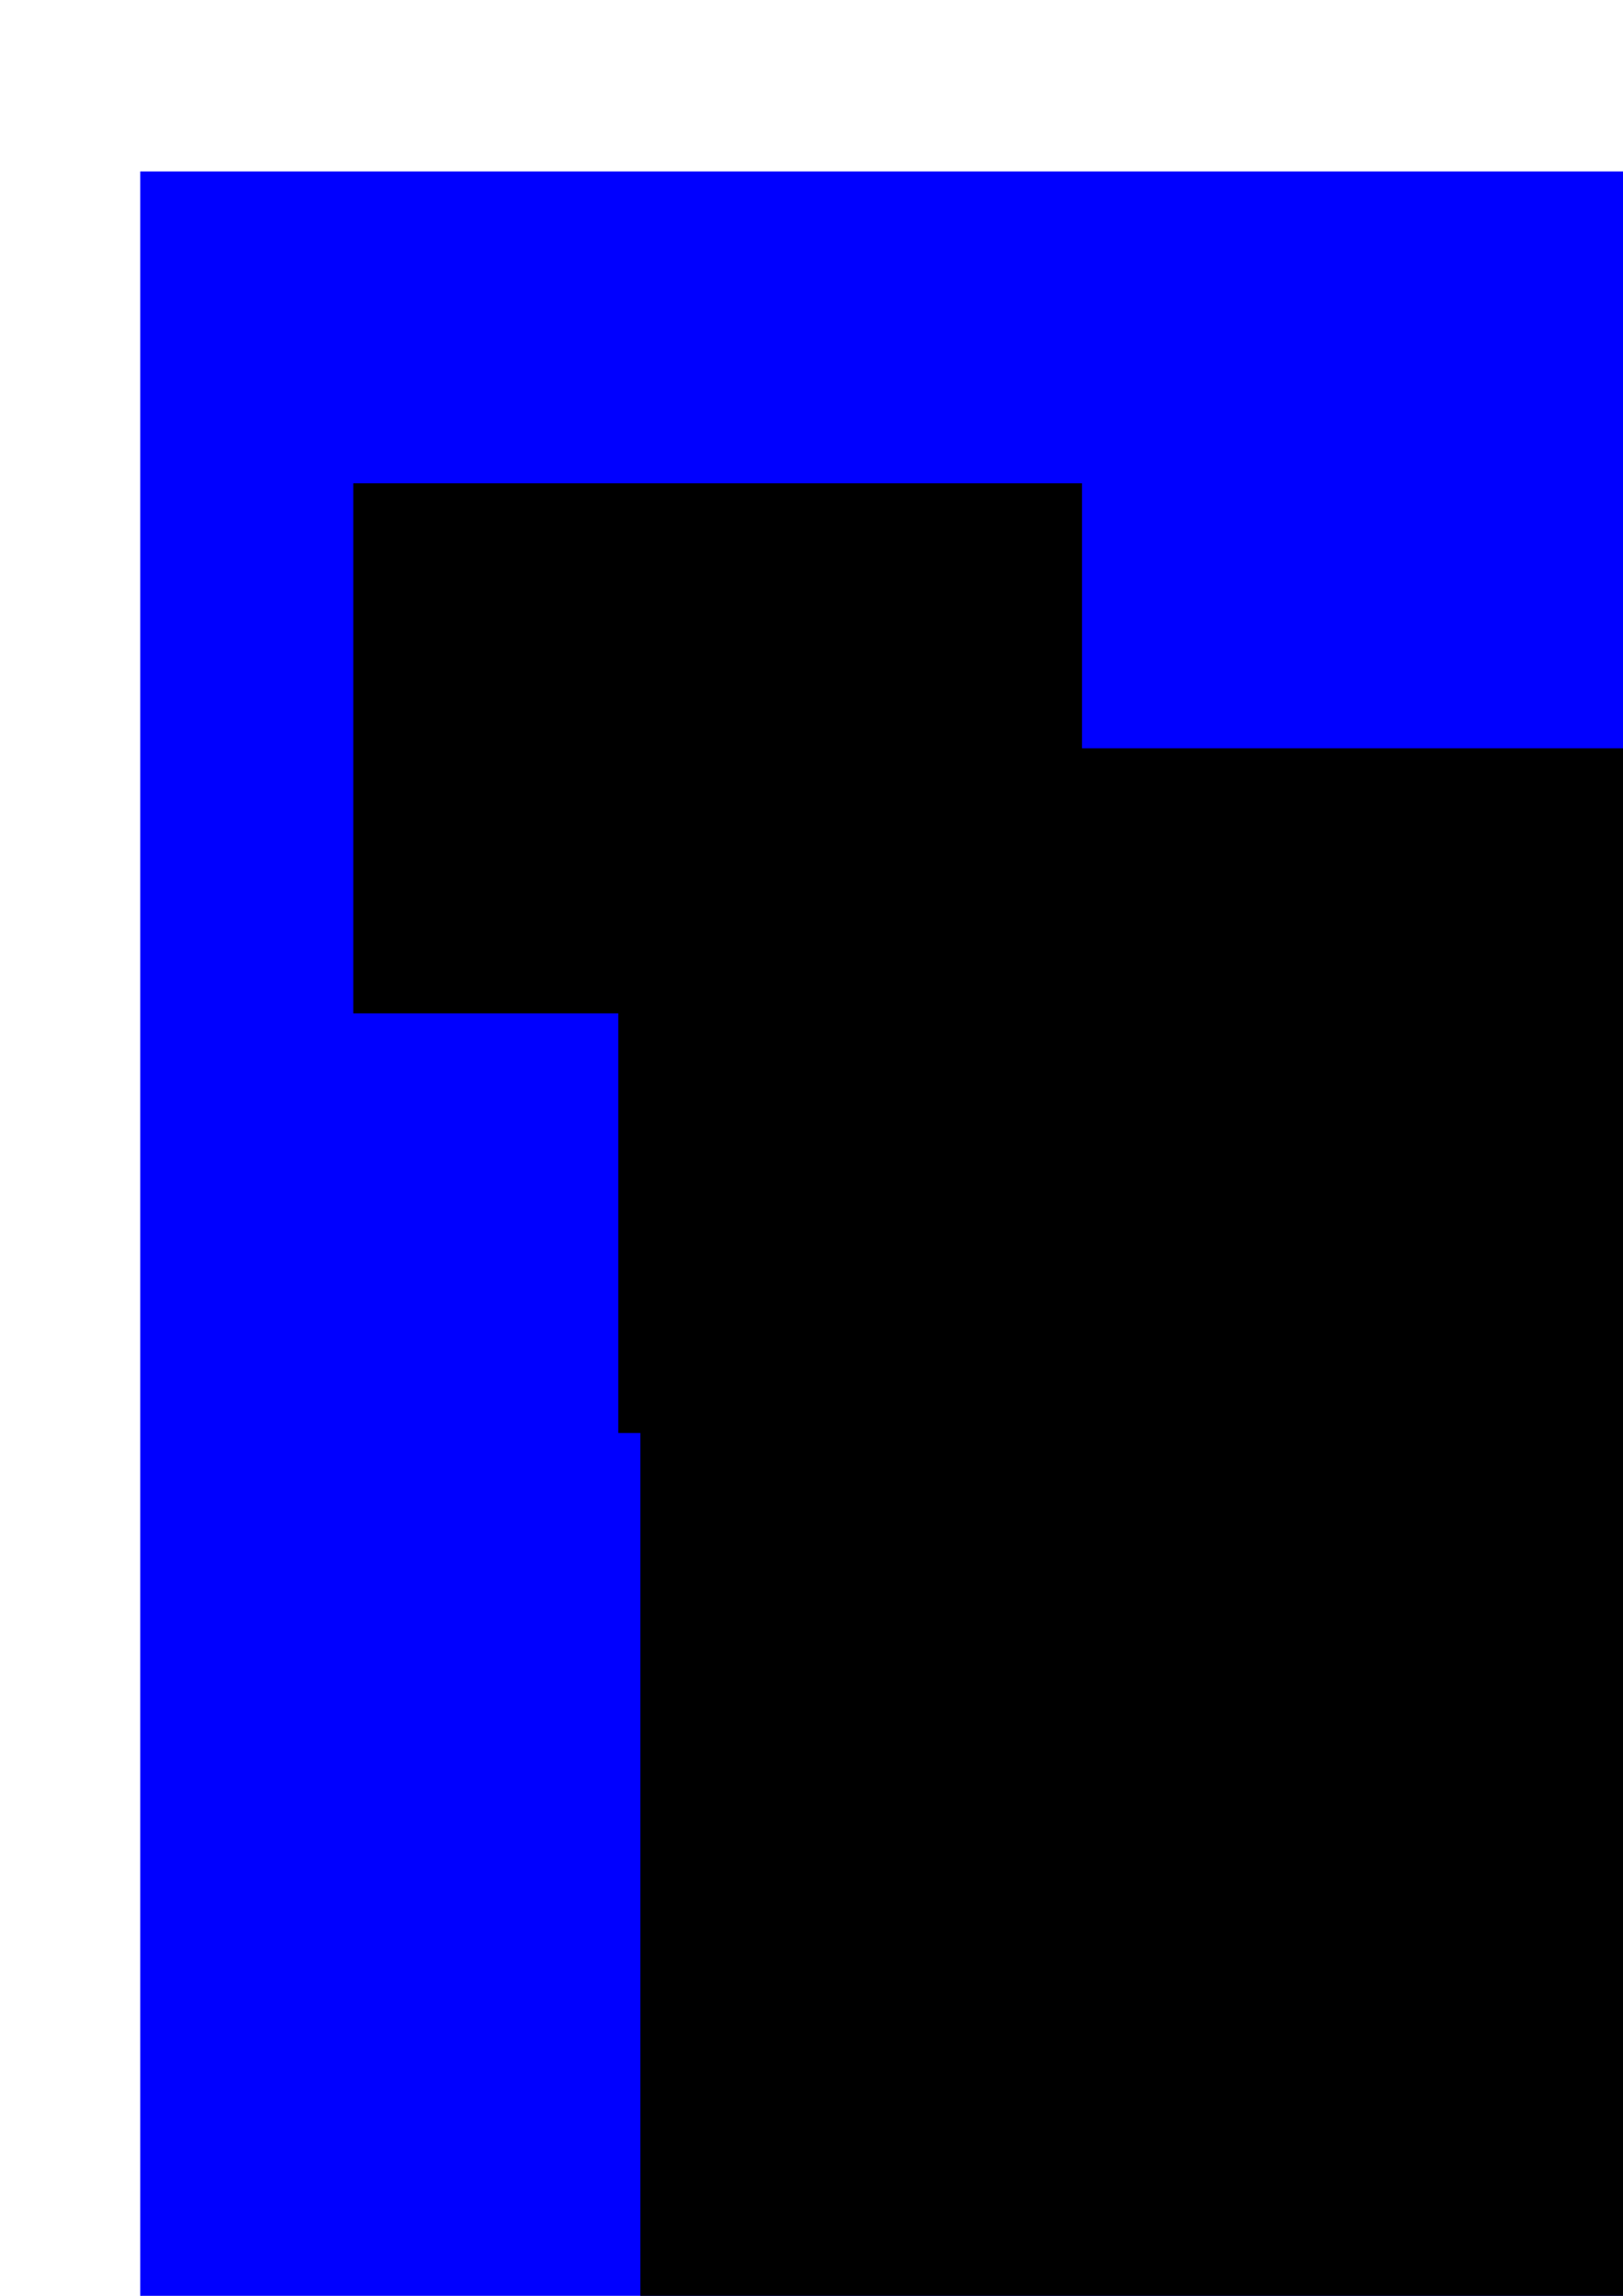 <?xml version="1.0" encoding="UTF-8" standalone="no"?>
<!-- Created with Inkscape (http://www.inkscape.org/) -->

<svg
   xmlns:dc="http://purl.org/dc/elements/1.1/"
   xmlns:cc="http://creativecommons.org/ns#"
   xmlns:rdf="http://www.w3.org/1999/02/22-rdf-syntax-ns#"
   xmlns:svg="http://www.w3.org/2000/svg"
   xmlns="http://www.w3.org/2000/svg"
   xmlns:sodipodi="http://sodipodi.sourceforge.net/DTD/sodipodi-0.dtd"
   xmlns:inkscape="http://www.inkscape.org/namespaces/inkscape"
   width="210mm"
   height="297mm"
   viewBox="0 0 210 297"
   version="1.1"
   id="svg8"
   inkscape:version="0.92.3 (2405546, 2018-03-11)"
   sodipodi:docname="ml_sistemas.svg">
  <defs
     id="defs2" />
  <sodipodi:namedview
     id="base"
     pagecolor="#ffffff"
     bordercolor="#666666"
     borderopacity="1.0"
     inkscape:pageopacity="0.0"
     inkscape:pageshadow="2"
     inkscape:zoom="0.35"
     inkscape:cx="400"
     inkscape:cy="560"
     inkscape:document-units="mm"
     inkscape:current-layer="layer1"
     showgrid="false"
     inkscape:window-width="1366"
     inkscape:window-height="705"
     inkscape:window-x="-8"
     inkscape:window-y="-8"
     inkscape:window-maximized="1" />
  <g
     inkscape:label="Capa 1"
     inkscape:groupmode="layer"
     id="layer1">
    <flowRoot
       xml:space="preserve"
       id="flowRoot10"
       style="font-style:normal;font-variant:normal;font-weight:bold;font-stretch:normal;font-size:5.333px;line-height:1.25;font-family:sans-serif;-inkscape-font-specification:'sans-serif Bold';letter-spacing:0px;word-spacing:0px;fill:#0000ff;fill-opacity:1;stroke:none;"
       transform="matrix(6.332,0,0,4.554,-488.417,-431.687)"><flowRegion
         id="flowRegion12"
         style="font-style:normal;font-variant:normal;font-weight:bold;font-stretch:normal;font-family:sans-serif;-inkscape-font-specification:'sans-serif Bold';fill:#0000ff;"><rect
           id="rect14"
           width="234.286"
           height="68.571"
           x="80"
           y="99.663"
           style="font-style:normal;font-variant:normal;font-weight:bold;font-stretch:normal;font-family:sans-serif;-inkscape-font-specification:'sans-serif Bold';fill:#0000ff;" /></flowRegion><flowPara
         id="flowPara16">ML</flowPara></flowRoot>    <flowRoot
       xml:space="preserve"
       id="flowRoot18"
       style="fill:black;fill-opacity:1;stroke:none;font-family:sans-serif;font-style:normal;font-weight:normal;font-size:5.333px;line-height:1.25;letter-spacing:0px;word-spacing:0px"><flowRegion
         id="flowRegion20"><rect
           id="rect22"
           width="154.286"
           height="77.143"
           x="80"
           y="108.234" /></flowRegion><flowPara
         id="flowPara24"></flowPara></flowRoot>    <flowRoot
       xml:space="preserve"
       id="flowRoot26"
       style="fill:black;fill-opacity:1;stroke:none;font-family:sans-serif;font-style:normal;font-weight:normal;font-size:5.333px;line-height:1.25;letter-spacing:0px;word-spacing:0px"><flowRegion
         id="flowRegion28"><rect
           id="rect30"
           width="502.857"
           height="305.714"
           x="82.857"
           y="96.805" /></flowRegion><flowPara
         id="flowPara32"></flowPara></flowRoot>    <flowRoot
       xml:space="preserve"
       id="flowRoot34"
       style="fill:black;fill-opacity:1;stroke:none;font-family:sans-serif;font-style:normal;font-weight:normal;font-size:5.333px;line-height:1.25;letter-spacing:0px;word-spacing:0px"><flowRegion
         id="flowRegion36"><rect
           id="rect38"
           width="94.286"
           height="68.571"
           x="45.714"
           y="62.52" /></flowRegion><flowPara
         id="flowPara40"></flowPara></flowRoot>  </g>
</svg>
